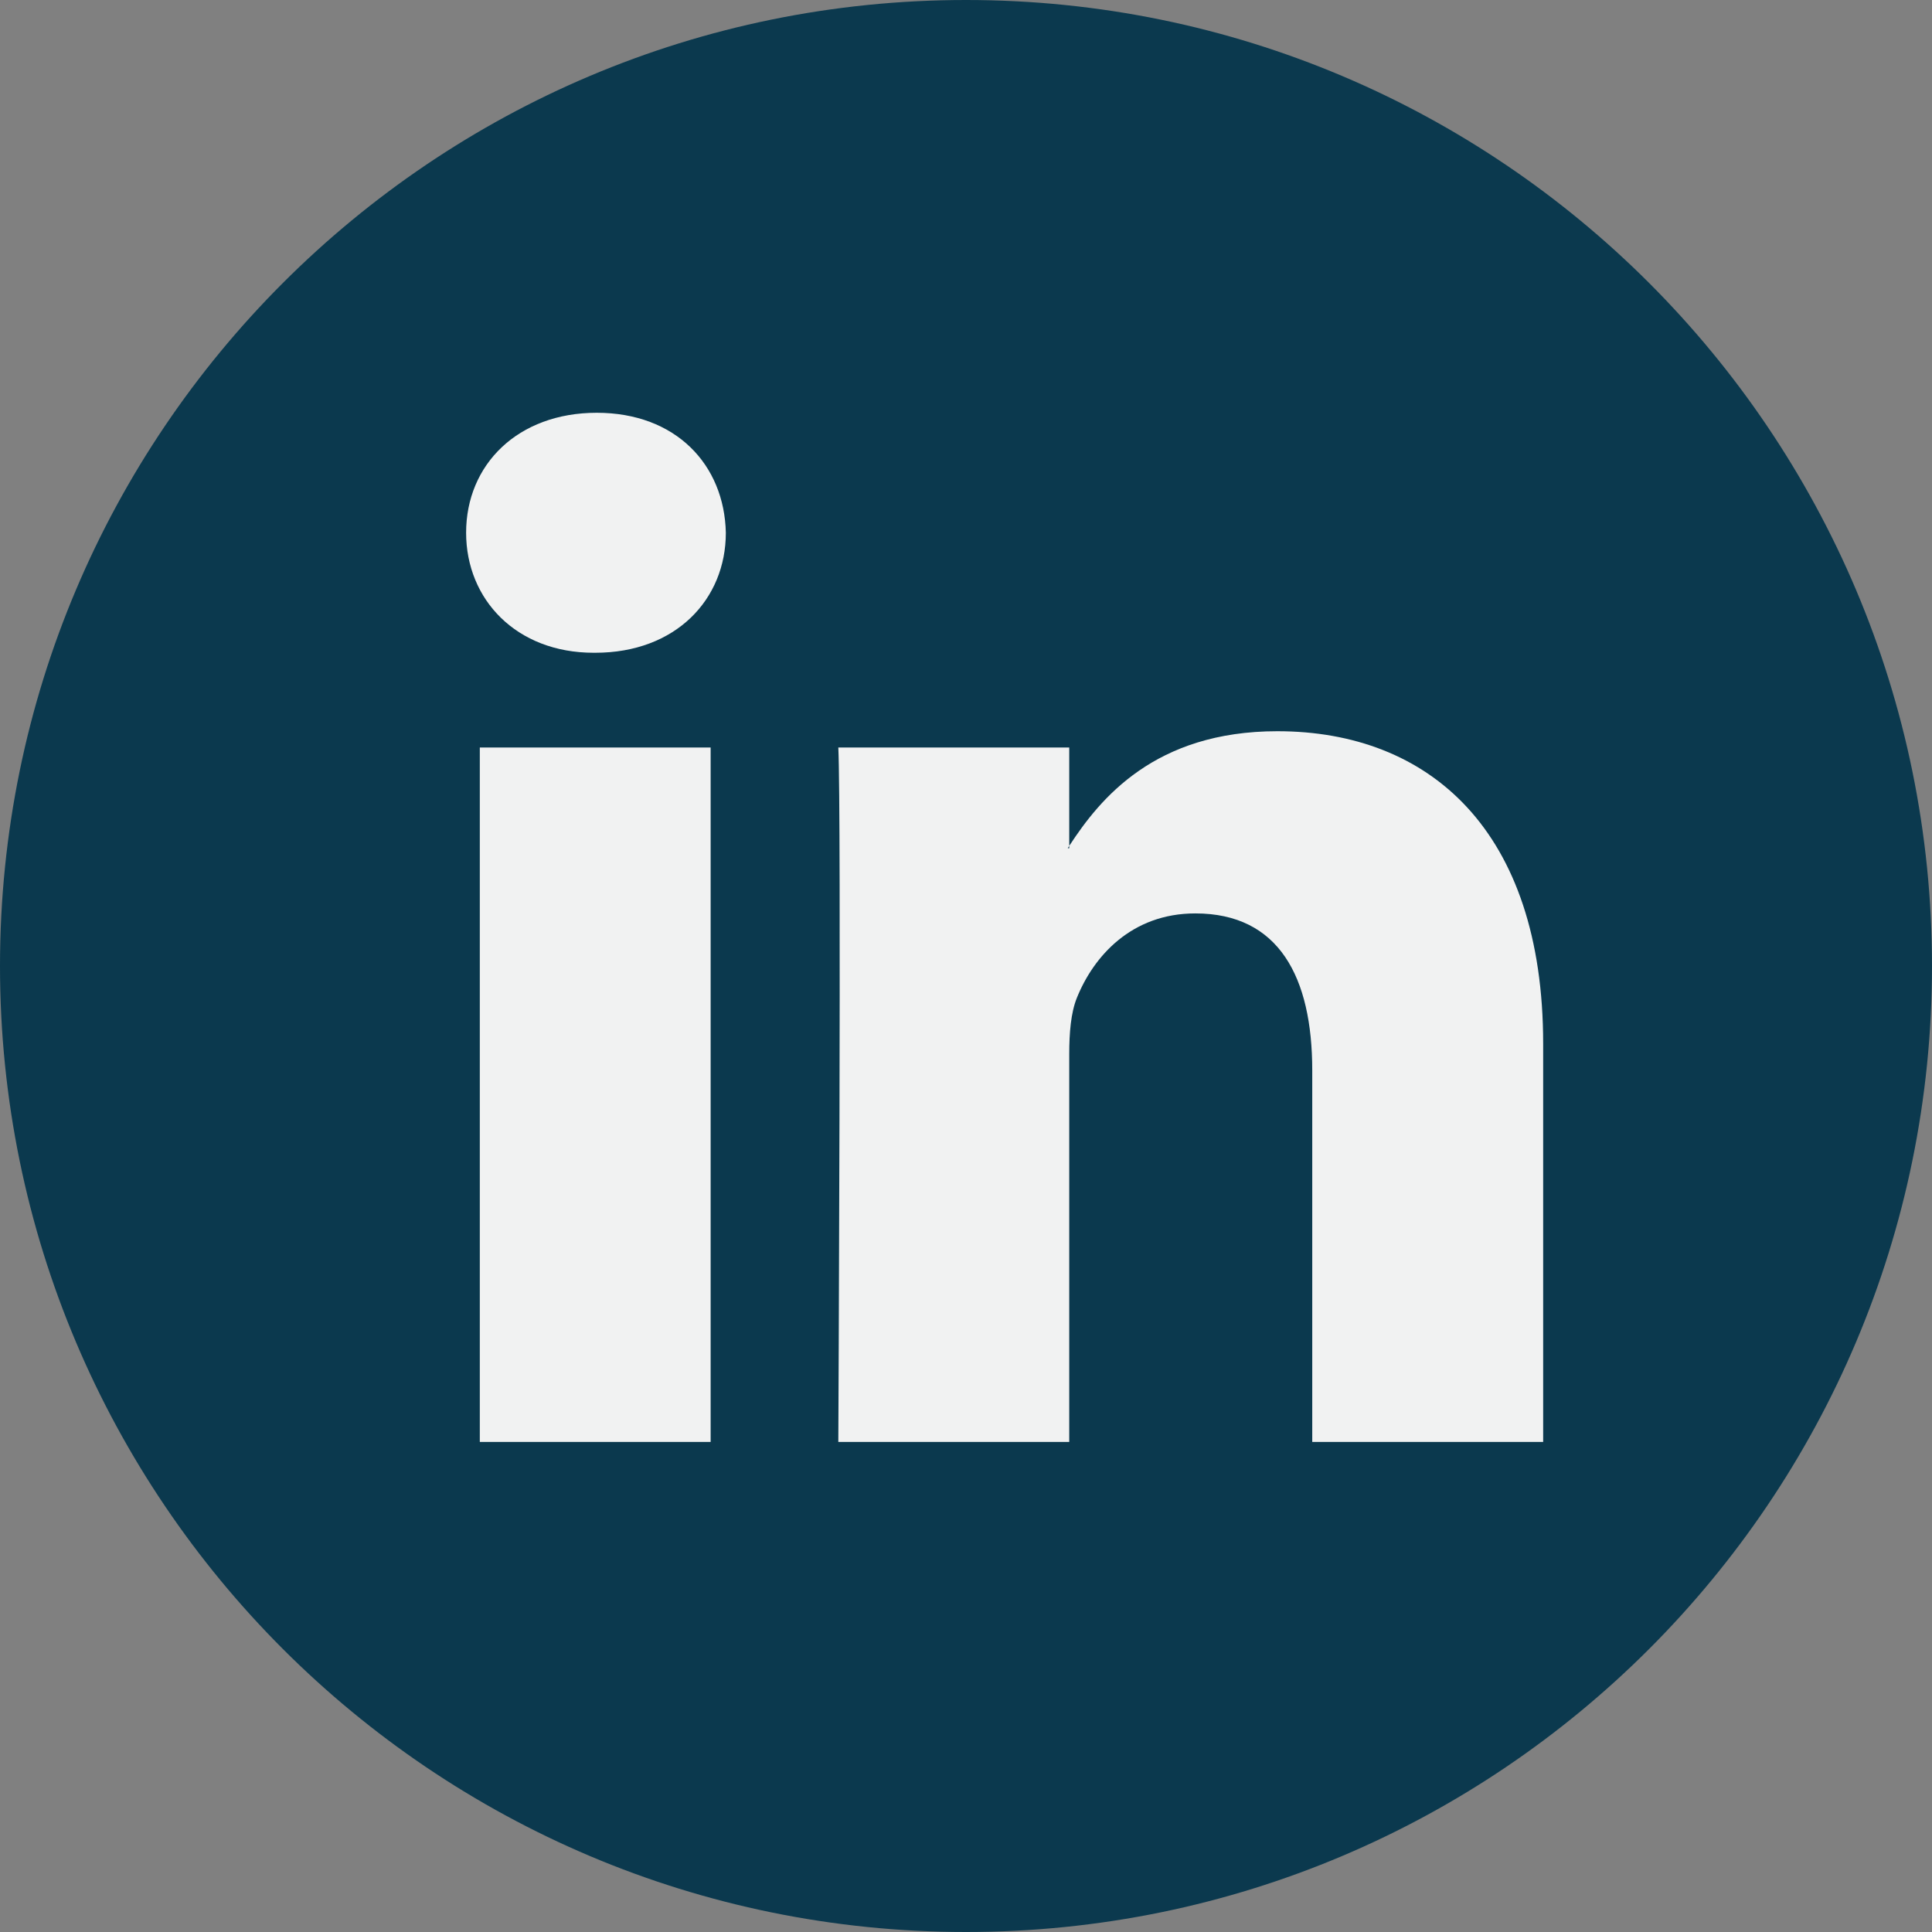 <svg width="23" height="23" viewBox="0 0 23 23" fill="none" xmlns="http://www.w3.org/2000/svg">
<rect x="0" y="0" width="23" height="23" fill="#808080" stroke="none"/>
<path d="M11.5 23C17.851 23 23 17.851 23 11.5C23 5.148 17.851 -0 11.5 -0C5.149 -0 0 5.148 0 11.5C0 17.851 5.149 23 11.5 23Z" fill="#0B394E"/>
<path d="M18.371 12.425V17.166H15.622V12.743C15.622 11.632 15.225 10.874 14.23 10.874C13.471 10.874 13.019 11.384 12.82 11.879C12.748 12.056 12.729 12.301 12.729 12.549V17.166H9.98C9.98 17.166 10.017 9.674 9.98 8.899H12.729V10.07C12.724 10.08 12.716 10.089 12.711 10.098H12.729V10.07C13.095 9.508 13.746 8.705 15.207 8.705C17.015 8.705 18.371 9.886 18.371 12.425ZM7.104 4.914C6.164 4.914 5.549 5.531 5.549 6.342C5.549 7.136 6.146 7.771 7.068 7.771H7.086C8.045 7.771 8.641 7.136 8.641 6.342C8.623 5.531 8.045 4.914 7.104 4.914ZM5.712 17.166H8.46V8.899H5.712V17.166Z" fill="#F1F2F2"/>
</svg>
